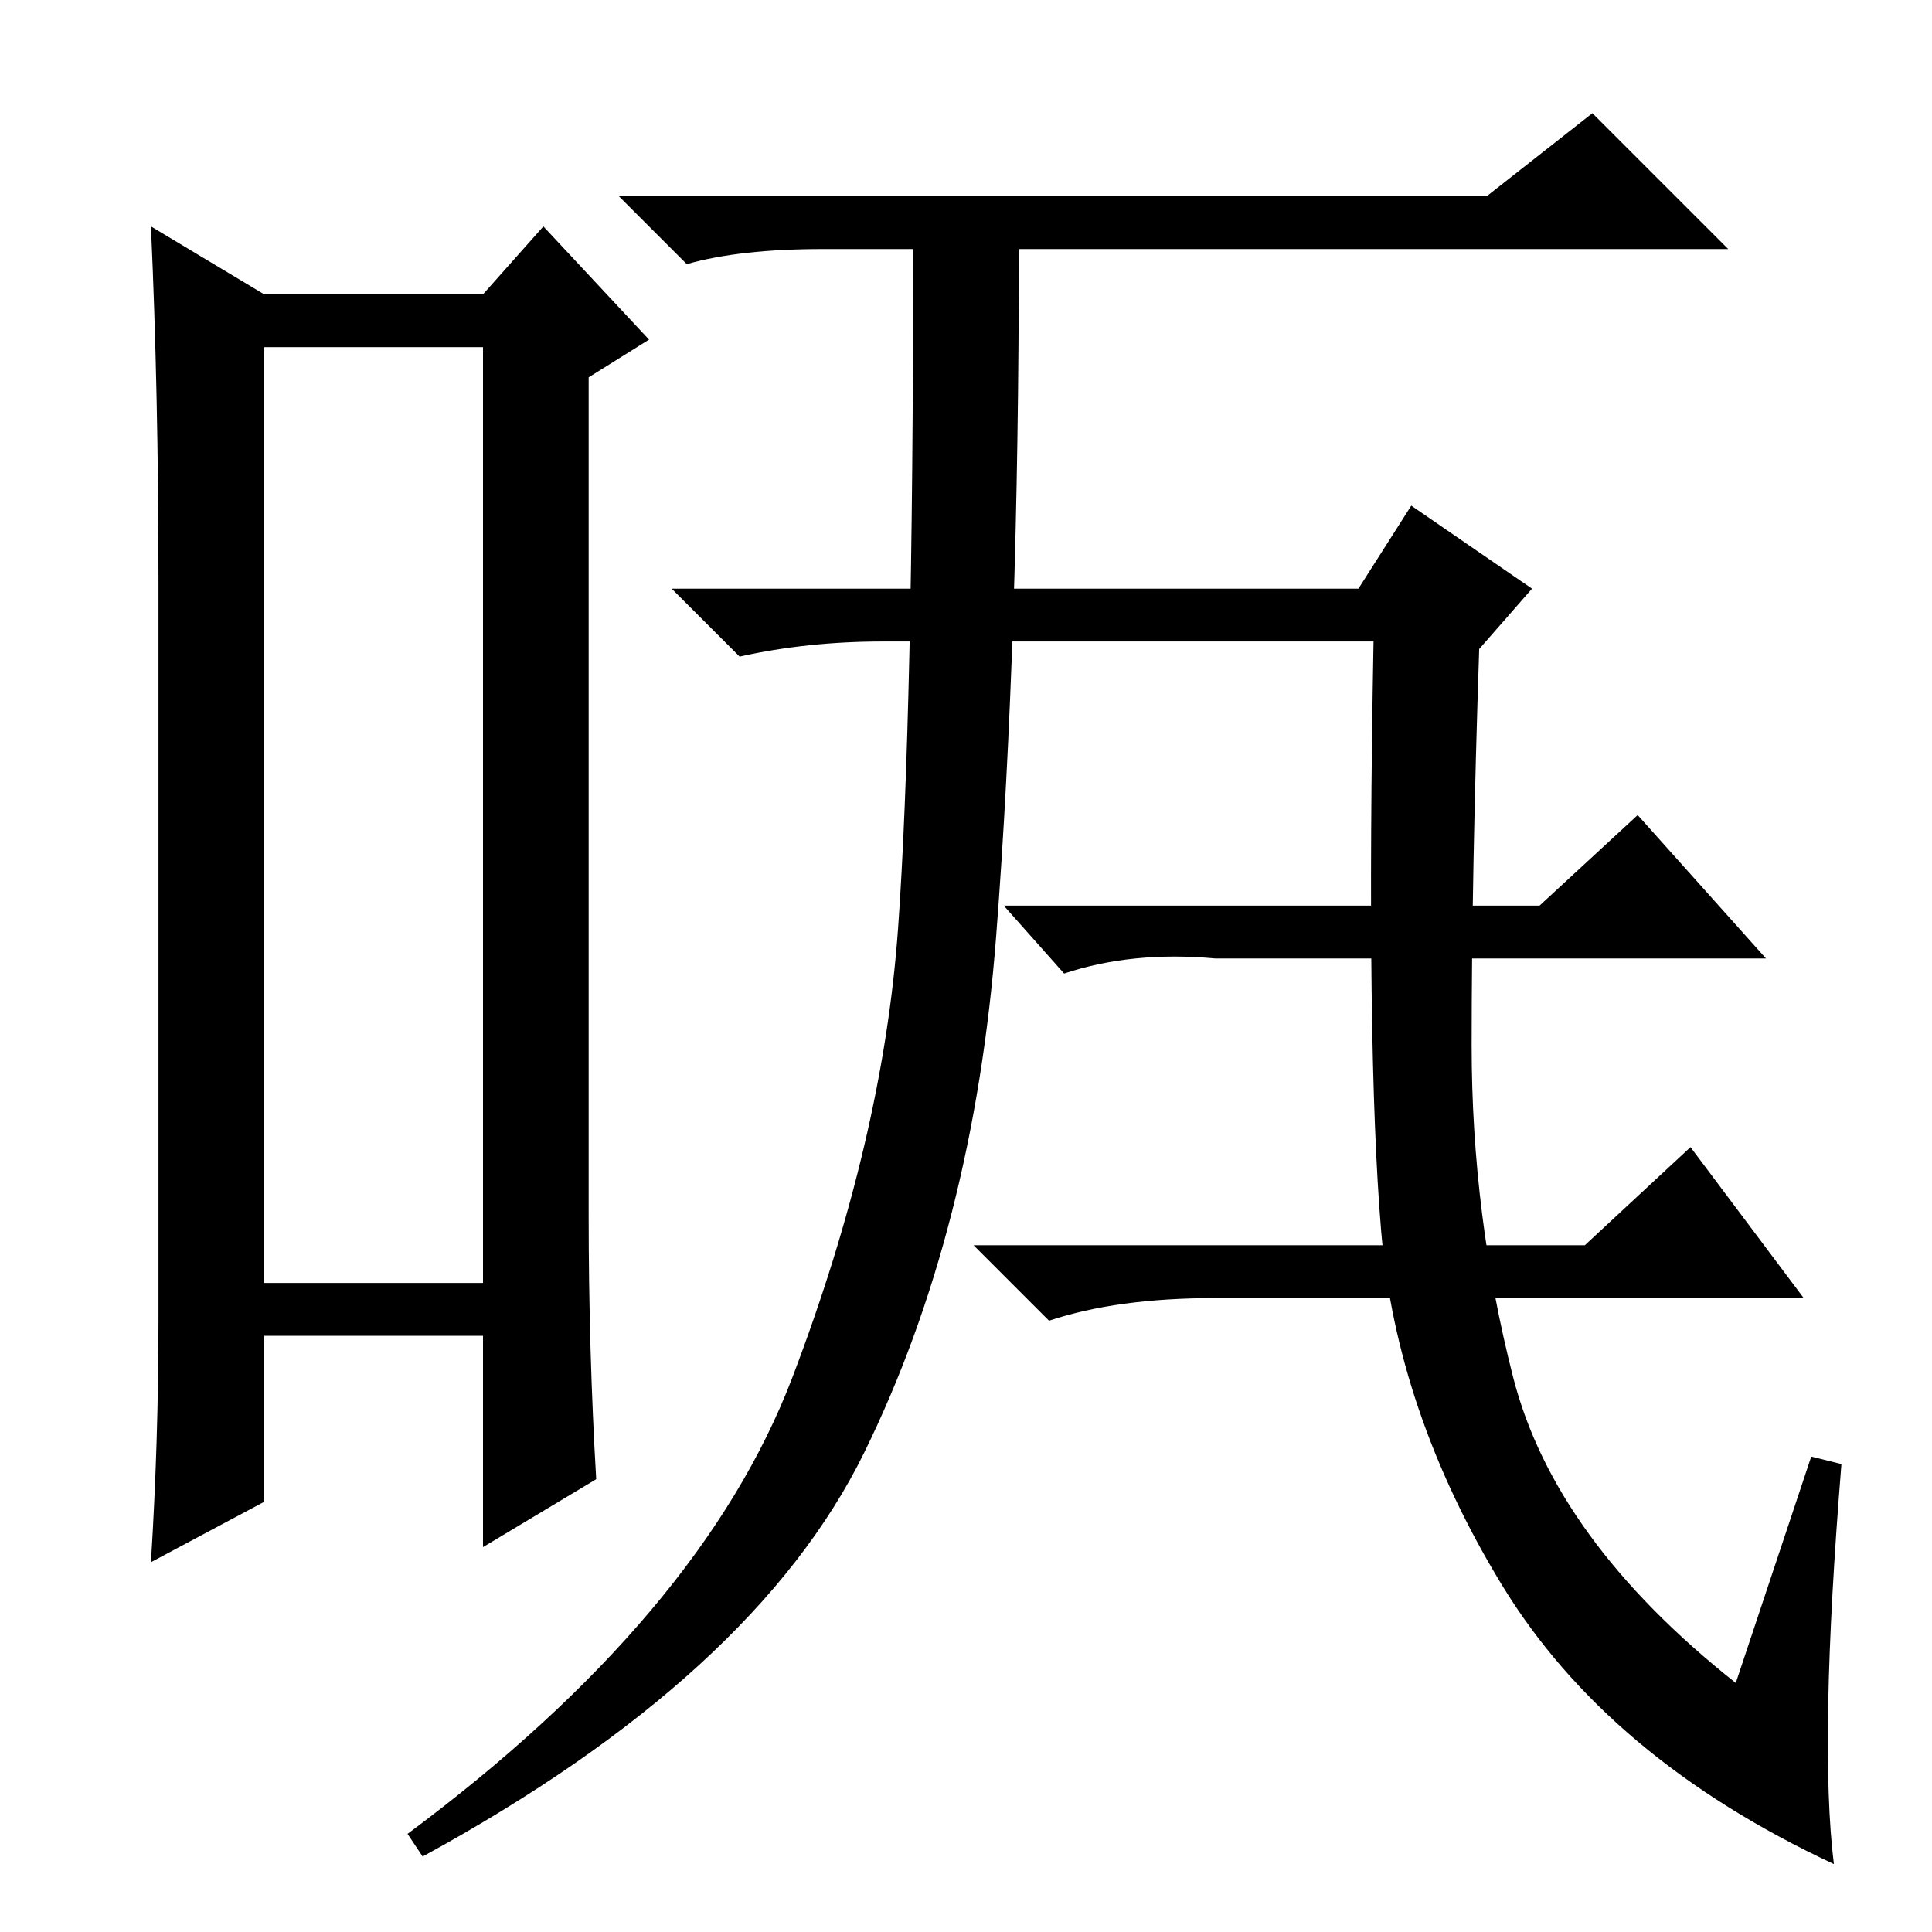 <?xml version="1.0" standalone="no"?>
<!DOCTYPE svg PUBLIC "-//W3C//DTD SVG 1.1//EN" "http://www.w3.org/Graphics/SVG/1.1/DTD/svg11.dtd" >
<svg xmlns="http://www.w3.org/2000/svg" xmlns:xlink="http://www.w3.org/1999/xlink" version="1.1" viewBox="0 -36 256 256">
  <g transform="matrix(1 0 0 -1 0 220)">
   <path fill="currentColor"
d="M35 210v-124h29v124h-29zM21 81v98q0 25 -1 47l15 -9h29l8 9l14 -15l-8 -5v-111q0 -18 1 -35l-15 -9v28h-29v-22l-15 -8q1 16 1 32zM117 171q-10 0 -19 -2l-9 9h91l7 11l16 -11l-7 -8q-1 -30 -1 -52.5t5.5 -44t29.5 -40.5l10 30l4 -1q-3 -37 -1 -53q-30 14 -44 37t-16 47
t-1 78h-65zM197 230l14 11l18 -18h-94q0 -52 -3 -91t-17.5 -68.5t-58.5 -53.5l-2 3q39 29 51 60.5t14 59.5t2 90h-12q-11 0 -18 -2l-9 9h115zM204 136l13 12l17 -19h-73q-11 1 -20 -2l-8 9h71zM210 91l14 13l15 -20h-78q-13 0 -22 -3l-10 10h81z" />
  </g>

</svg>
